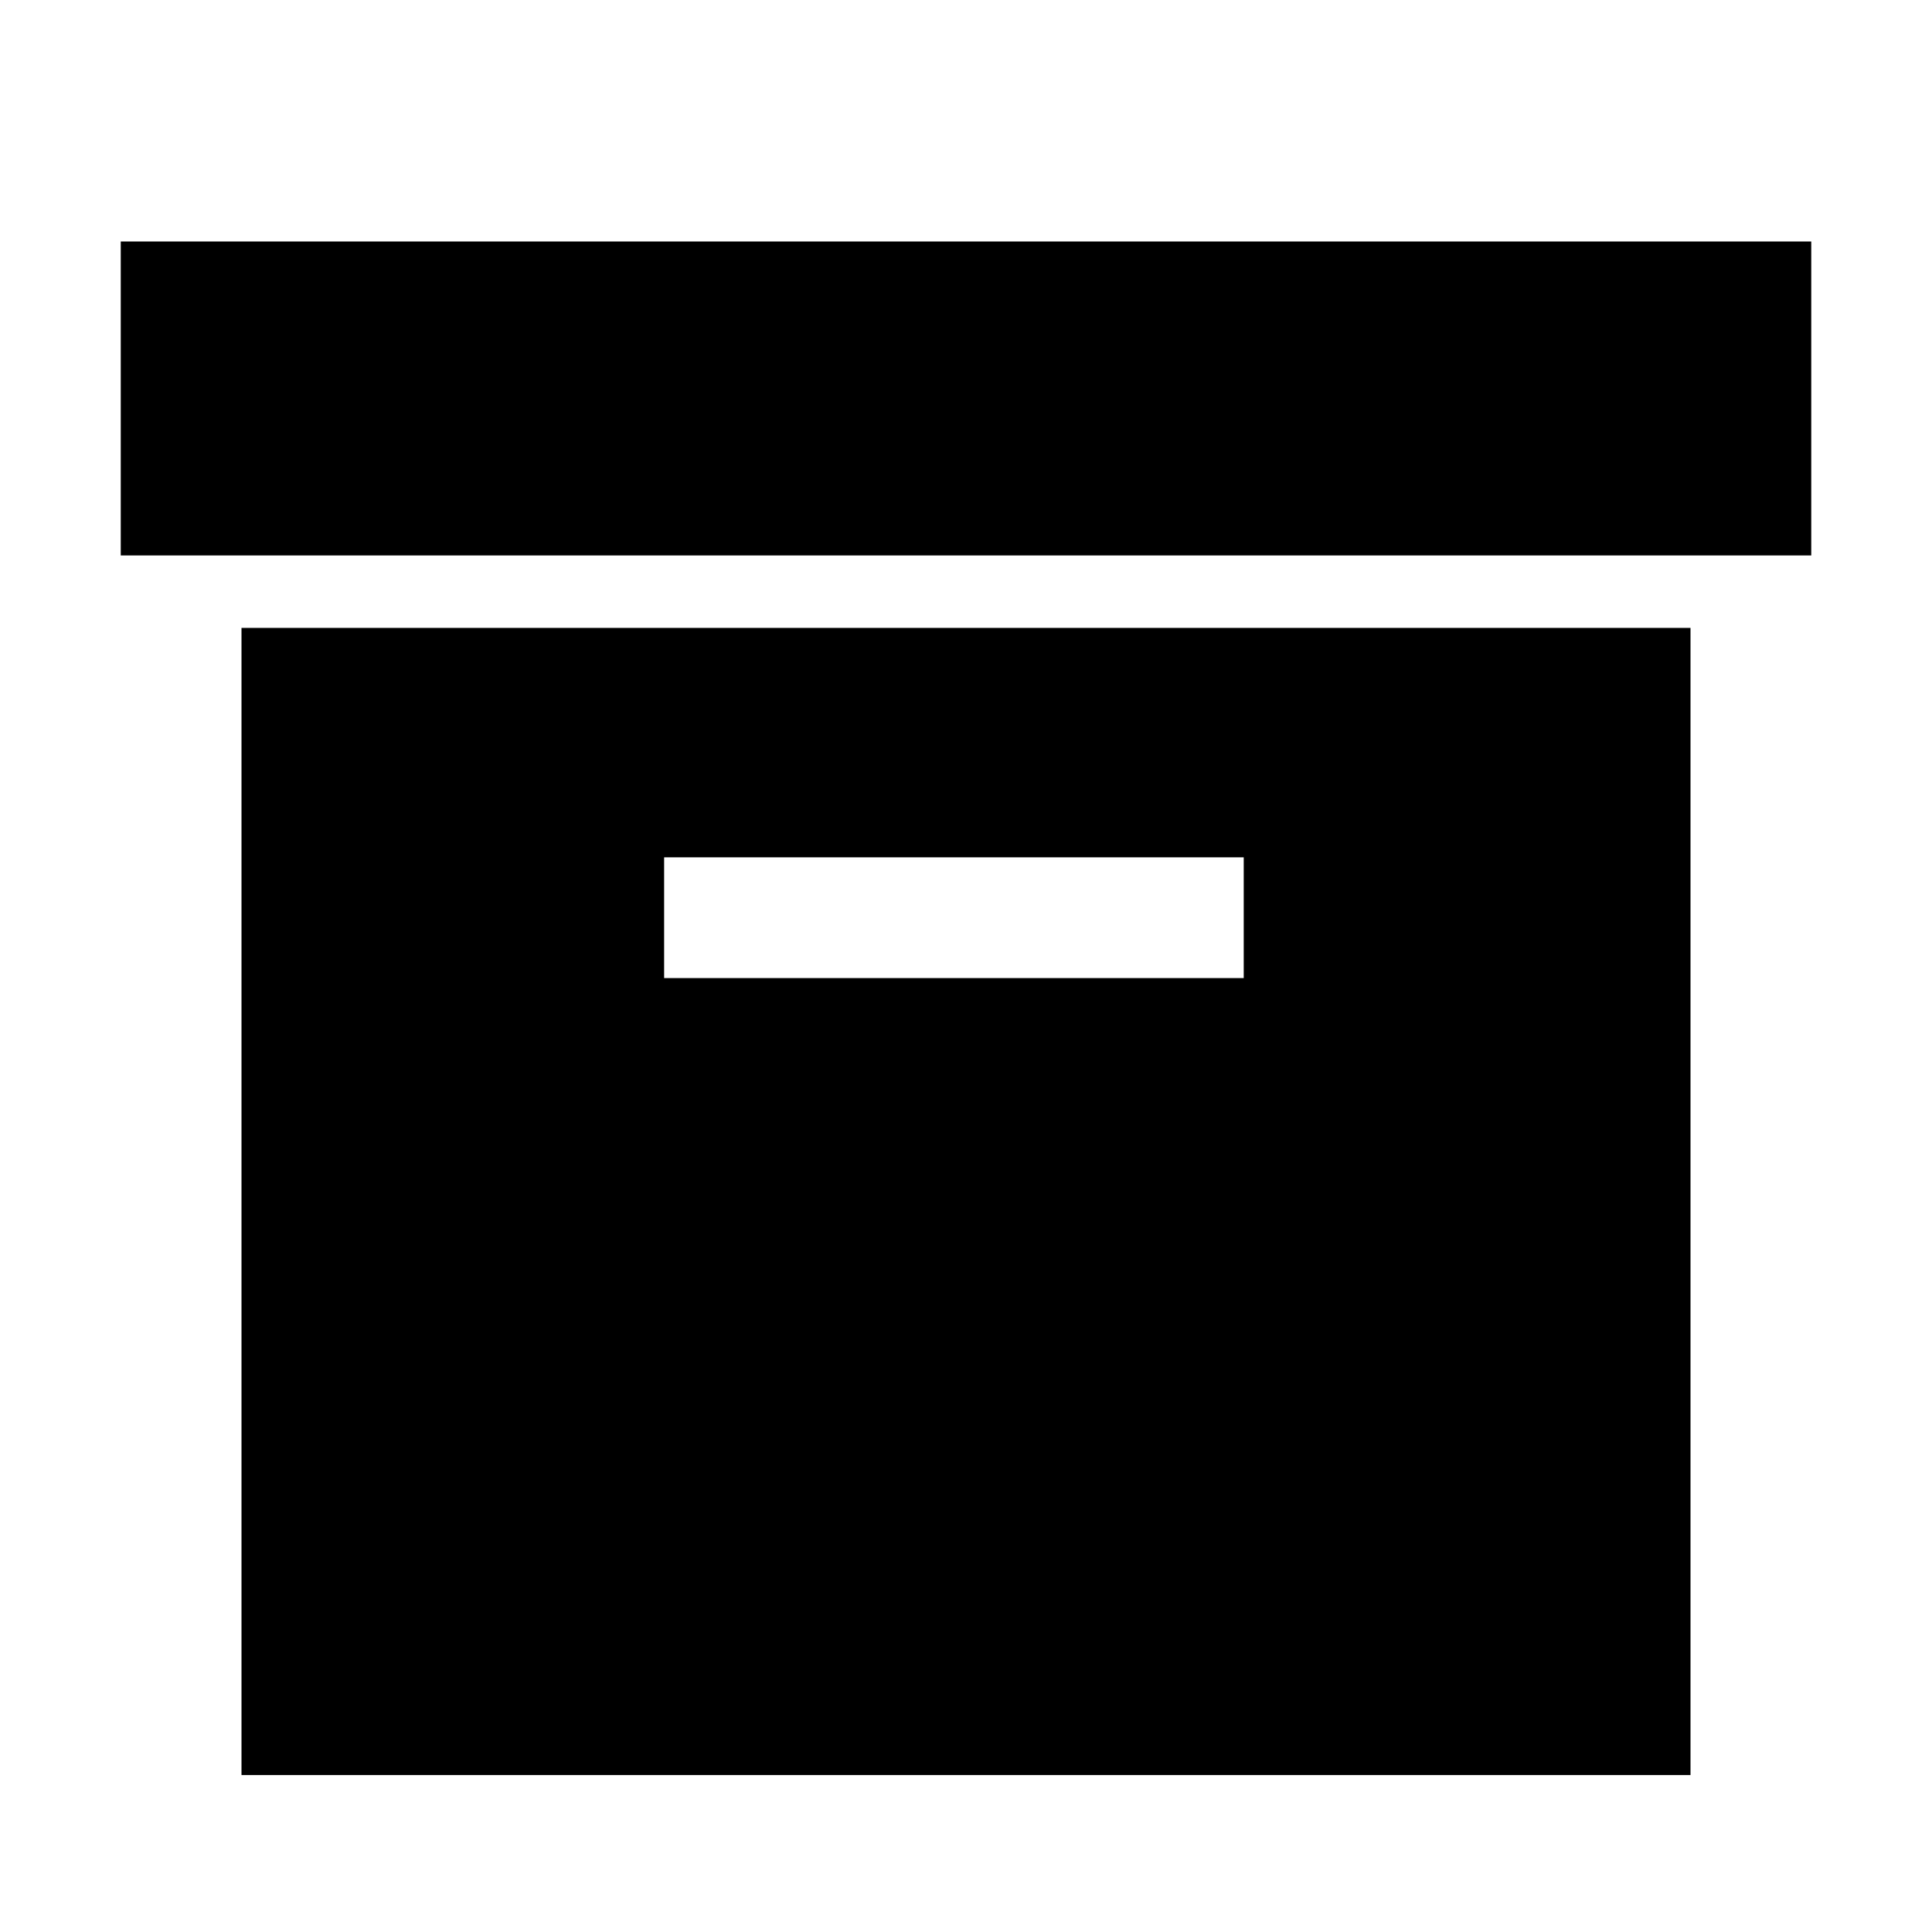 <?xml version="1.0" encoding="utf-8"?>
<!-- Generator: Adobe Illustrator 24.0.0, SVG Export Plug-In . SVG Version: 6.00 Build 0)  -->
<svg version="1.1" id="Layer_1" xmlns="http://www.w3.org/2000/svg" xmlns:xlink="http://www.w3.org/1999/xlink" x="0px" y="0px"
	 viewBox="0 0 16 16" style="enable-background:new 0 0 16 16;" xml:space="preserve">
<style type="text/css">
	.st0{fill:none;}
</style>
<rect y="0" class="st0" width="16" height="16"/>
<path d="M1,2h14v2.6H1V2z M2,5.2v9.5h12V5.2H2z M10.2,8.1H5.5v-1h4.8v1H10.2z"/>
</svg>

